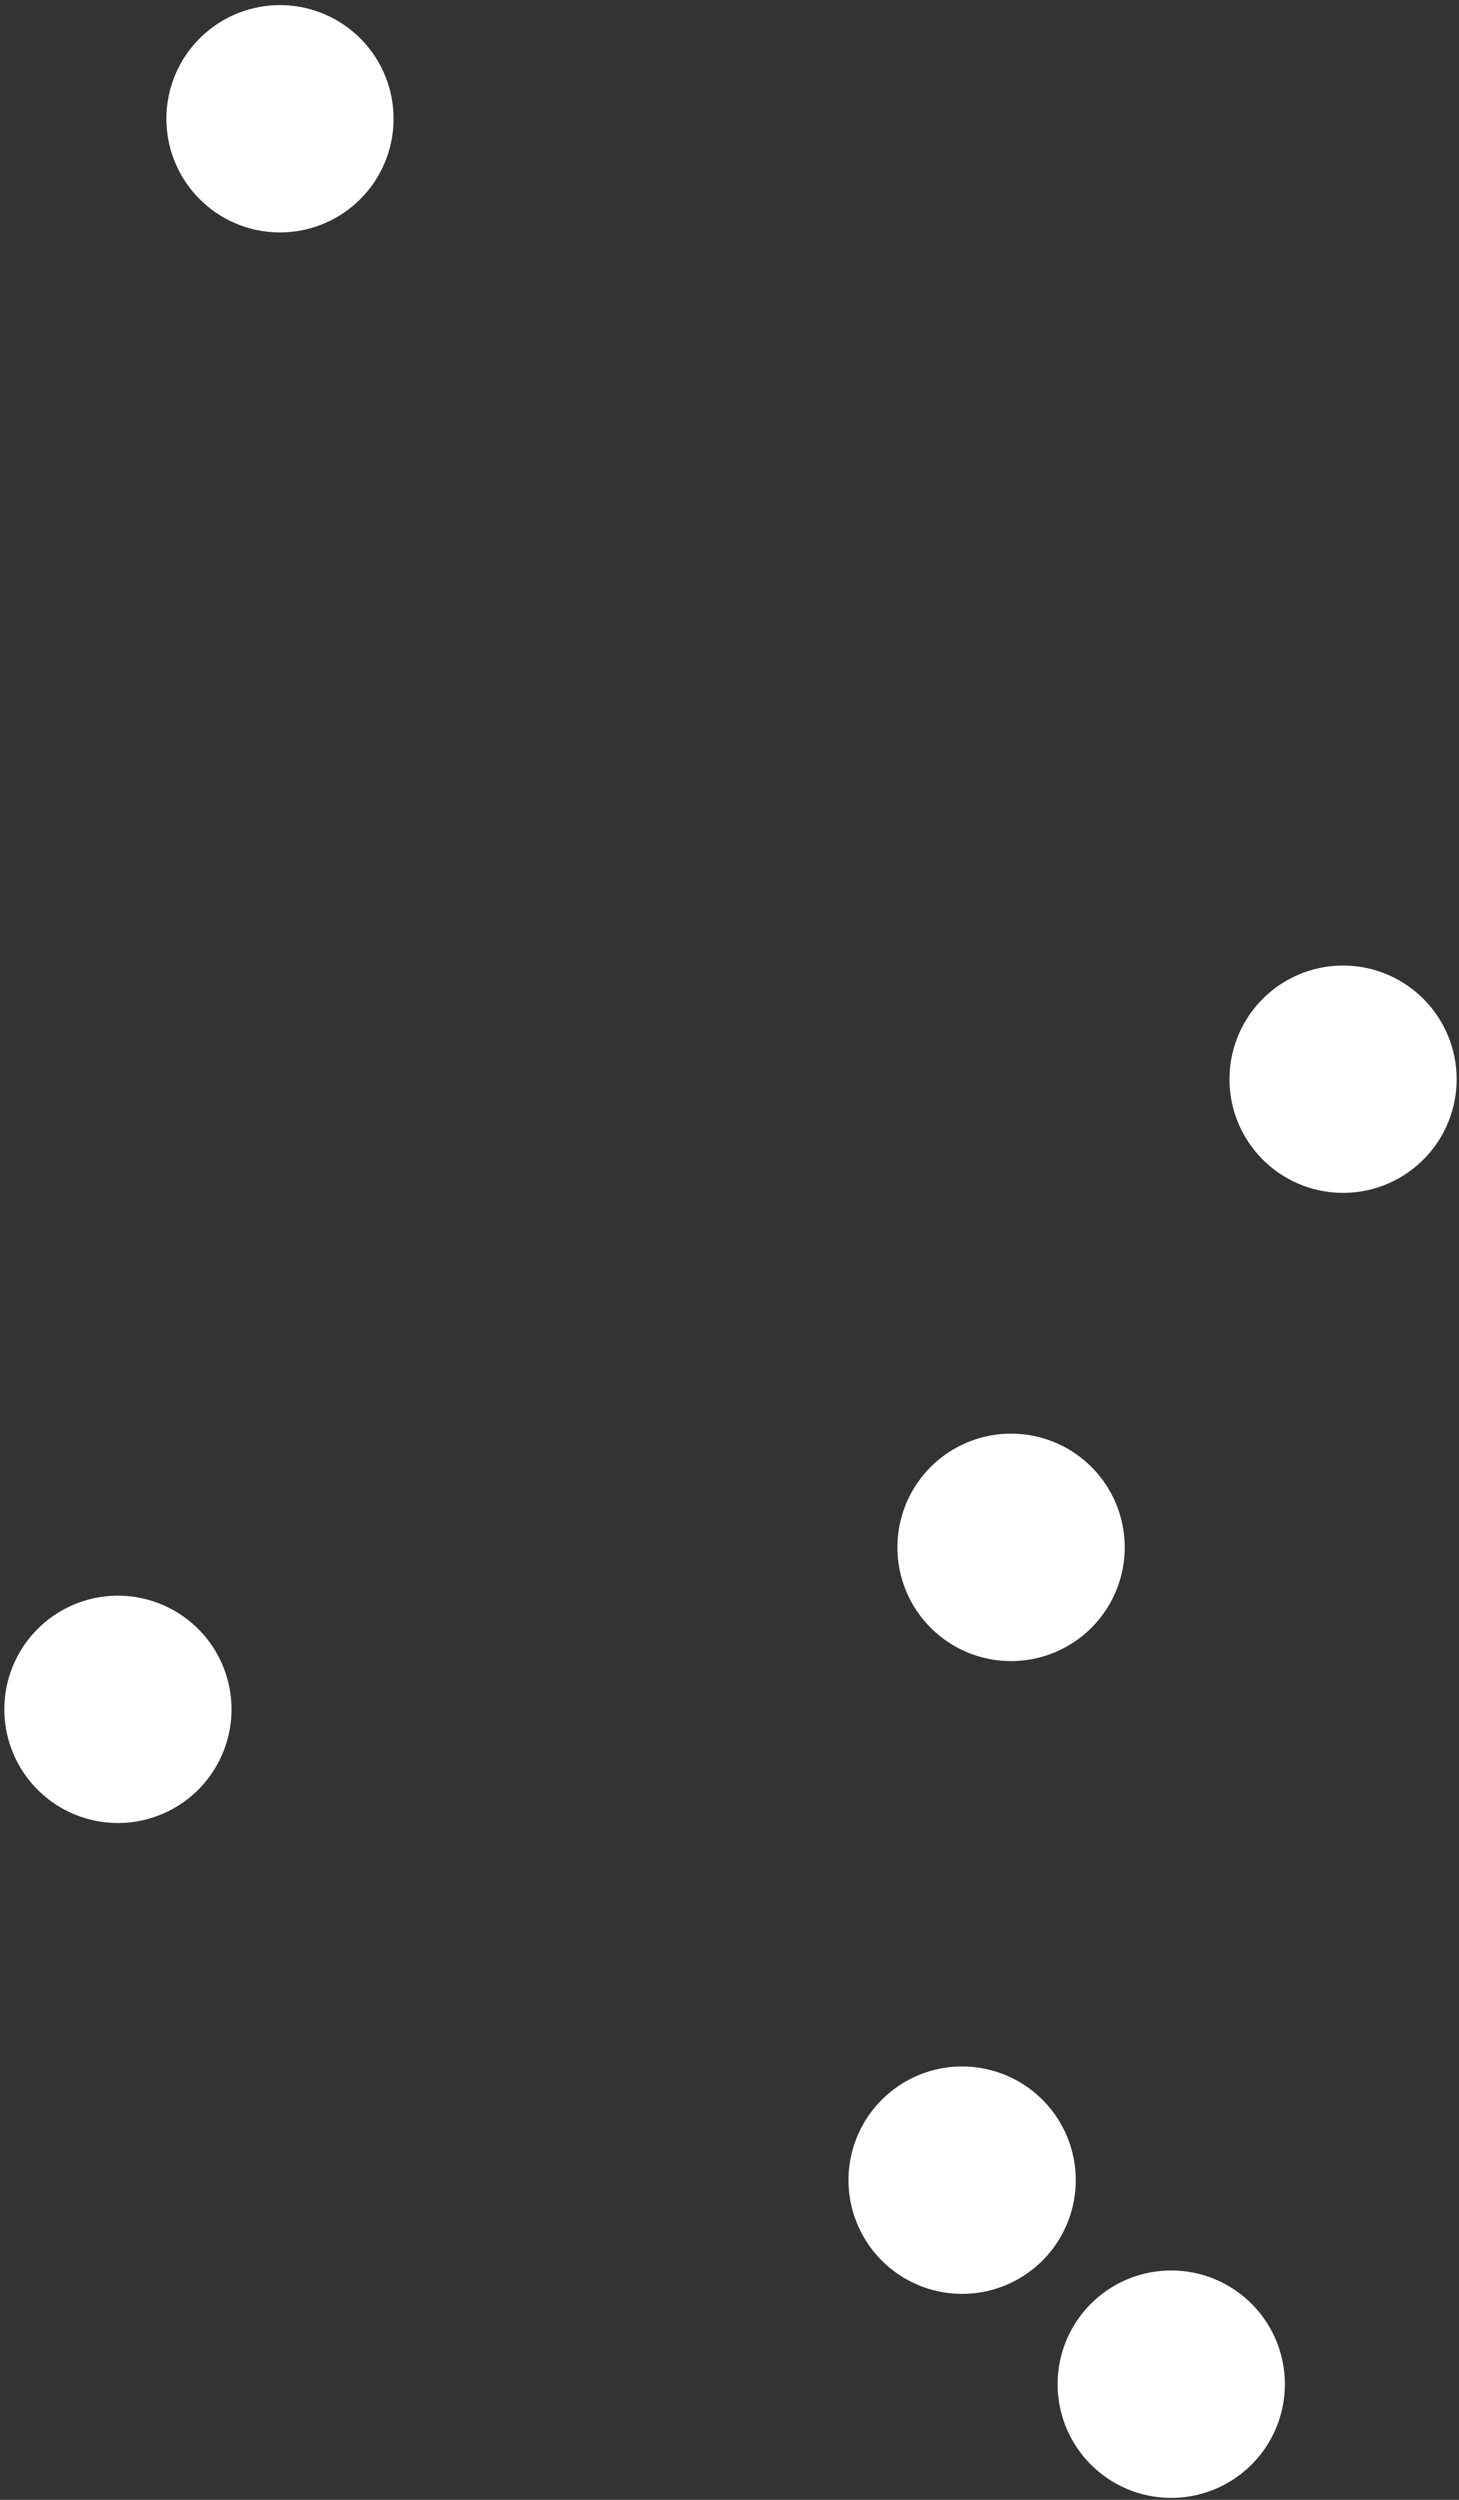 <svg width="285" height="488" viewBox="0 0 285 488" fill="none" xmlns="http://www.w3.org/2000/svg">
<rect x="0" y="0" width="285" height="488" fill="#333333" stroke="none"/>
<path d="M35.73 12.65C32.936 17.679 32.254 23.611 33.834 29.143C35.414 34.674 39.126 39.351 44.155 42.145C49.183 44.94 55.116 45.621 60.647 44.041C66.179 42.462 70.856 38.749 73.65 33.72C76.444 28.692 77.126 22.759 75.546 17.228C73.966 11.697 70.253 7.019 65.225 4.225C60.196 1.431 54.264 0.749 48.733 2.329C43.201 3.909 38.524 7.622 35.73 12.65Z" fill="white" stroke="white"/>
<path d="M51.01 27.25C51.45 26.45 50.01 24.81 47.77 23.57C45.54 22.33 43.37 21.97 42.94 22.77C42.5 23.55 43.94 25.2 46.18 26.44C48.41 27.68 50.58 28.04 51.01 27.25ZM56.2 17.92C56.64 17.12 55.19 15.48 52.96 14.24C50.73 13 48.56 12.64 48.12 13.43C47.68 14.22 49.14 15.87 51.37 17.1C53.6 18.34 55.76 18.7 56.2 17.92Z" fill="white"/>
<path d="M64.06 14.021C64.402 14.045 64.745 14.002 65.07 13.893C65.394 13.785 65.695 13.613 65.953 13.388C66.211 13.163 66.423 12.89 66.575 12.583C66.727 12.276 66.817 11.942 66.84 11.601M51.85 35.991C52.05 36.268 52.193 36.581 52.271 36.914C52.35 37.246 52.362 37.591 52.307 37.928C52.252 38.265 52.132 38.588 51.952 38.878C51.772 39.169 51.537 39.421 51.26 39.621" stroke="white"/>
<path d="M65.96 13.411C67.963 15.705 69.207 18.562 69.523 21.592C69.838 24.621 69.208 27.673 67.72 30.331C66.226 32.994 63.956 35.138 61.211 36.477C58.466 37.815 55.378 38.284 52.36 37.821" stroke="white"/>
<path d="M281.45 200.391C280.085 197.856 278.229 195.619 275.99 193.809C273.752 191.999 271.175 190.653 268.411 189.849C265.647 189.045 262.75 188.8 259.89 189.127C257.03 189.454 254.264 190.347 251.752 191.754C249.241 193.161 247.035 195.054 245.262 197.322C243.49 199.59 242.187 202.189 241.429 204.966C240.671 207.743 240.474 210.643 240.848 213.497C241.222 216.352 242.161 219.103 243.61 221.591C246.473 226.508 251.154 230.103 256.643 231.601C262.133 233.099 267.991 232.38 272.955 229.599C277.919 226.818 281.592 222.197 283.181 216.733C284.77 211.27 284.148 205.4 281.45 200.391Z" fill="white" stroke="white"/>
<path d="M261 205.73C261.44 206.52 263.6 206.15 265.83 204.9C268.06 203.65 269.5 202 269.06 201.2C268.61 200.42 266.46 200.79 264.23 202.04C262 203.29 260.55 204.94 261 205.73ZM266.22 215.04C266.66 215.84 268.82 215.46 271.05 214.22C273.28 212.97 274.72 211.32 274.28 210.52C273.84 209.73 271.68 210.11 269.45 211.35C267.22 212.6 265.78 214.25 266.22 215.05V215.04Z" fill="white"/>
<path d="M265.41 223.79C265.013 224.351 264.854 225.046 264.966 225.723C265.079 226.401 265.454 227.007 266.01 227.41M253.12 201.86C252.432 201.907 251.754 201.68 251.233 201.228C250.712 200.777 250.391 200.138 250.34 199.45" stroke="white"/>
<path d="M264.93 225.72C261.923 226.221 258.836 225.778 256.091 224.453C253.346 223.128 251.079 220.986 249.6 218.32C248.12 215.65 247.489 212.592 247.793 209.555C248.097 206.517 249.32 203.644 251.3 201.32" stroke="white"/>
<path d="M201.11 408.35C198.8 406.586 196.159 405.305 193.344 404.581C190.529 403.857 187.597 403.706 184.723 404.137C181.849 404.568 179.09 405.572 176.611 407.09C174.132 408.607 171.983 410.607 170.292 412.971C168.601 415.335 167.402 418.015 166.766 420.851C166.13 423.687 166.071 426.622 166.591 429.482C167.111 432.341 168.201 435.067 169.795 437.498C171.389 439.928 173.455 442.014 175.87 443.63C180.555 446.767 186.278 447.956 191.825 446.947C197.372 445.938 202.309 442.809 205.589 438.224C208.87 433.638 210.237 427.956 209.401 422.38C208.565 416.804 205.591 411.772 201.11 408.35Z" fill="white" stroke="white"/>
<path d="M184.87 421.87C185.61 422.4 187.41 421.14 188.89 419.07C190.38 416.99 190.99 414.88 190.25 414.36C189.51 413.83 187.71 415.08 186.22 417.16C184.74 419.23 184.13 421.34 184.87 421.86V421.87ZM193.56 428.09C194.29 428.61 196.09 427.36 197.58 425.29C199.06 423.21 199.67 421.09 198.93 420.57C198.2 420.04 196.4 421.3 194.91 423.37C193.43 425.45 192.81 427.56 193.56 428.08V428.09Z" fill="white"/>
<path d="M196.54 436.34C196.417 437.018 196.567 437.716 196.956 438.284C197.346 438.851 197.944 439.242 198.62 439.37M176.1 421.71C175.802 421.879 175.473 421.987 175.132 422.028C174.792 422.069 174.447 422.042 174.117 421.949C173.787 421.856 173.479 421.699 173.21 421.486C172.941 421.274 172.717 421.01 172.55 420.71" stroke="white"/>
<path d="M196.92 438.29C194.414 440.022 191.434 440.935 188.388 440.904C185.342 440.874 182.381 439.901 179.91 438.12C177.435 436.333 175.564 433.833 174.547 430.955C173.53 428.076 173.416 424.956 174.22 422.01" stroke="white"/>
<path d="M241.88 448.12C239.569 446.372 236.931 445.104 234.122 444.392C231.312 443.679 228.389 443.537 225.524 443.973C222.659 444.409 219.91 445.414 217.44 446.93C214.97 448.445 212.828 450.44 211.142 452.797C209.455 455.153 208.258 457.824 207.62 460.651C206.982 463.478 206.917 466.404 207.429 469.256C207.94 472.109 209.018 474.83 210.598 477.259C212.179 479.689 214.229 481.777 216.63 483.4C221.315 486.569 227.051 487.784 232.618 486.785C238.185 485.787 243.142 482.655 246.434 478.056C249.726 473.456 251.092 467.754 250.241 462.162C249.39 456.571 246.39 451.533 241.88 448.12Z" fill="white" stroke="white"/>
<path d="M225.64 461.64C226.38 462.17 228.18 460.91 229.66 458.84C231.15 456.76 231.76 454.65 231.02 454.13C230.28 453.6 228.48 454.85 227 456.93C225.51 459 224.9 461.11 225.64 461.64ZM234.32 467.86C235.06 468.38 236.86 467.13 238.35 465.06C239.83 462.98 240.44 460.86 239.7 460.34C238.97 459.81 237.17 461.07 235.68 463.14C234.19 465.22 233.58 467.33 234.32 467.86Z" fill="white"/>
<path d="M237.3 476.11C237.236 476.447 237.241 476.794 237.312 477.129C237.384 477.464 237.521 477.782 237.716 478.064C237.912 478.346 238.161 478.586 238.45 478.771C238.739 478.956 239.062 479.081 239.4 479.14M216.86 461.49C216.41 461.738 215.897 461.849 215.385 461.808C214.873 461.767 214.384 461.577 213.98 461.26C213.711 461.049 213.487 460.788 213.32 460.49" stroke="white"/>
<path d="M237.7 478.06C235.192 479.791 232.21 480.704 229.163 480.673C226.116 480.643 223.153 479.671 220.68 477.89C218.205 476.103 216.334 473.603 215.317 470.725C214.3 467.846 214.186 464.726 214.99 461.78" stroke="white"/>
<path d="M201.8 280.791C199.006 280.226 196.128 280.217 193.331 280.764C190.534 281.312 187.872 282.405 185.497 283.981C183.122 285.558 181.081 287.586 179.49 289.951C177.899 292.316 176.79 294.972 176.225 297.766C175.66 300.559 175.651 303.437 176.199 306.234C176.746 309.032 177.839 311.694 179.416 314.069C180.992 316.444 183.02 318.485 185.386 320.076C187.751 321.666 190.406 322.776 193.2 323.341C198.842 324.481 204.707 323.333 209.503 320.15C214.299 316.966 217.634 312.008 218.775 306.366C219.915 300.723 218.768 294.859 215.584 290.062C212.401 285.266 207.442 281.931 201.8 280.791Z" fill="white" stroke="white"/>
<path d="M192.5 299.78C193.4 299.96 194.52 298.08 195.03 295.58C195.53 293.08 195.23 290.9 194.33 290.72C193.45 290.54 192.32 292.42 191.81 294.92C191.31 297.42 191.61 299.6 192.51 299.78H192.5ZM202.97 301.89C203.86 302.08 204.99 300.19 205.49 297.69C206 295.19 205.69 293.02 204.8 292.84C203.91 292.66 202.78 294.54 202.28 297.04C201.78 299.54 202.08 301.72 202.98 301.9L202.97 301.89Z" fill="white"/>
<path d="M209.07 308.21C209.233 308.88 209.656 309.457 210.245 309.815C210.834 310.174 211.54 310.283 212.21 310.12M184.43 303.23C184.227 303.505 183.971 303.737 183.678 303.913C183.385 304.089 183.06 304.205 182.722 304.255C182.384 304.305 182.039 304.288 181.708 304.205C181.376 304.122 181.064 303.974 180.79 303.77" stroke="white"/>
<path d="M210.22 309.83C208.639 312.435 206.292 314.487 203.498 315.705C200.705 316.922 197.604 317.246 194.62 316.63C191.631 316.012 188.902 314.496 186.797 312.286C184.692 310.076 183.312 307.276 182.84 304.26" stroke="white"/>
<path d="M2.64 341.07C3.617 343.77 5.121 346.249 7.063 348.363C9.006 350.477 11.348 352.185 13.956 353.386C16.564 354.588 19.384 355.26 22.253 355.364C25.122 355.467 27.983 355 30.671 353.99C33.358 352.979 35.818 351.445 37.908 349.476C39.998 347.507 41.676 345.143 42.845 342.521C44.014 339.899 44.651 337.071 44.719 334.2C44.787 331.33 44.284 328.475 43.24 325.8C41.165 320.485 37.079 316.202 31.868 313.878C26.657 311.555 20.74 311.378 15.399 313.386C10.059 315.395 5.725 319.427 3.337 324.609C0.948 329.791 0.698 335.705 2.64 341.07Z" fill="white" stroke="white"/>
<path d="M23.66 338.871C23.34 338.021 21.15 338.071 18.76 338.971C16.37 339.861 14.69 341.271 15.01 342.121C15.33 342.971 17.52 342.921 19.91 342.031C22.31 341.131 23.98 339.721 23.66 338.871ZM19.9 328.871C19.58 328.021 17.38 328.071 15 328.971C12.6 329.871 10.93 331.271 11.25 332.131C11.57 332.981 13.76 332.931 16.15 332.031C18.54 331.131 20.22 329.721 19.9 328.871Z" fill="white"/>
<path d="M22.01 320.35C22.249 320.106 22.437 319.816 22.563 319.499C22.69 319.181 22.753 318.842 22.748 318.5C22.744 318.158 22.672 317.821 22.536 317.507C22.401 317.193 22.205 316.909 21.96 316.67M30.87 343.89C31.555 343.947 32.19 344.272 32.636 344.794C33.082 345.317 33.303 345.995 33.25 346.68" stroke="white"/>
<path d="M22.77 318.52C25.816 318.475 28.802 319.373 31.318 321.092C33.833 322.811 35.755 325.266 36.82 328.12C37.887 330.984 38.054 334.106 37.298 337.067C36.542 340.028 34.899 342.688 32.59 344.69" stroke="white"/>
</svg>

